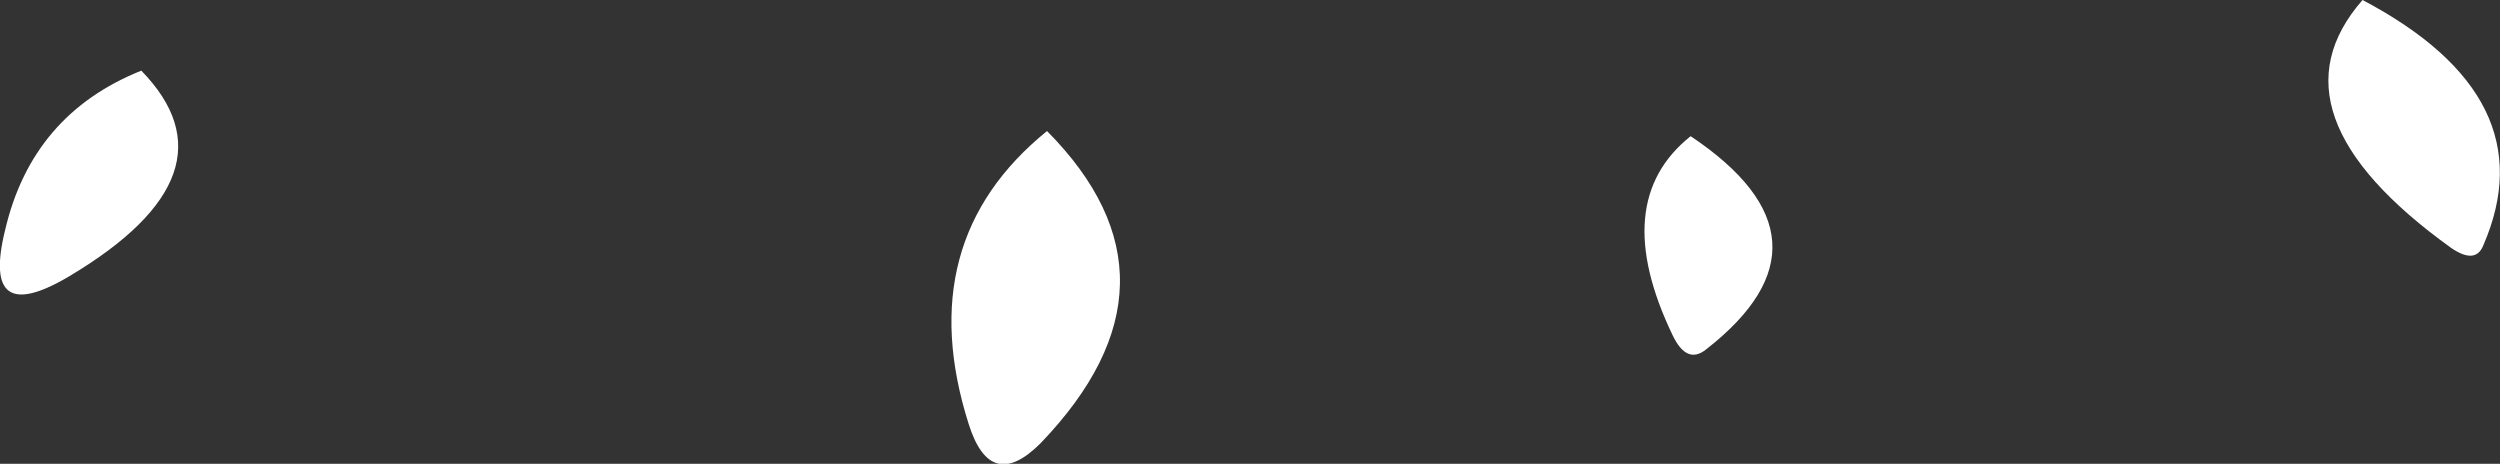 <?xml version="1.0" encoding="UTF-8" standalone="no"?>
<svg xmlns:xlink="http://www.w3.org/1999/xlink" height="18.05px" width="97.3px" xmlns="http://www.w3.org/2000/svg">
  <rect width="100%" height="100%" fill="#333333" stroke="none"/>
  <g transform="matrix(1.0, 0.0, 0.0, 1.0, 51.1, 87.35)">
    <path d="M44.3 -77.7 Q37.0 -82.95 40.85 -87.35 48.05 -83.55 45.55 -77.8 45.25 -77.05 44.3 -77.7 M14.7 -82.05 Q20.75 -78.0 15.3 -73.75 14.55 -73.15 14.0 -74.3 11.5 -79.5 14.7 -82.05 M-10.35 -82.25 Q-4.55 -76.4 -10.6 -70.1 -12.55 -68.15 -13.4 -70.85 -15.65 -77.95 -10.35 -82.25 M-45.6 -84.6 Q-41.7 -80.6 -48.4 -76.6 -51.85 -74.55 -50.9 -78.4 -49.85 -82.9 -45.6 -84.6" fill="#ffffff" fill-rule="evenodd" stroke="none"/>
  </g>
</svg>
